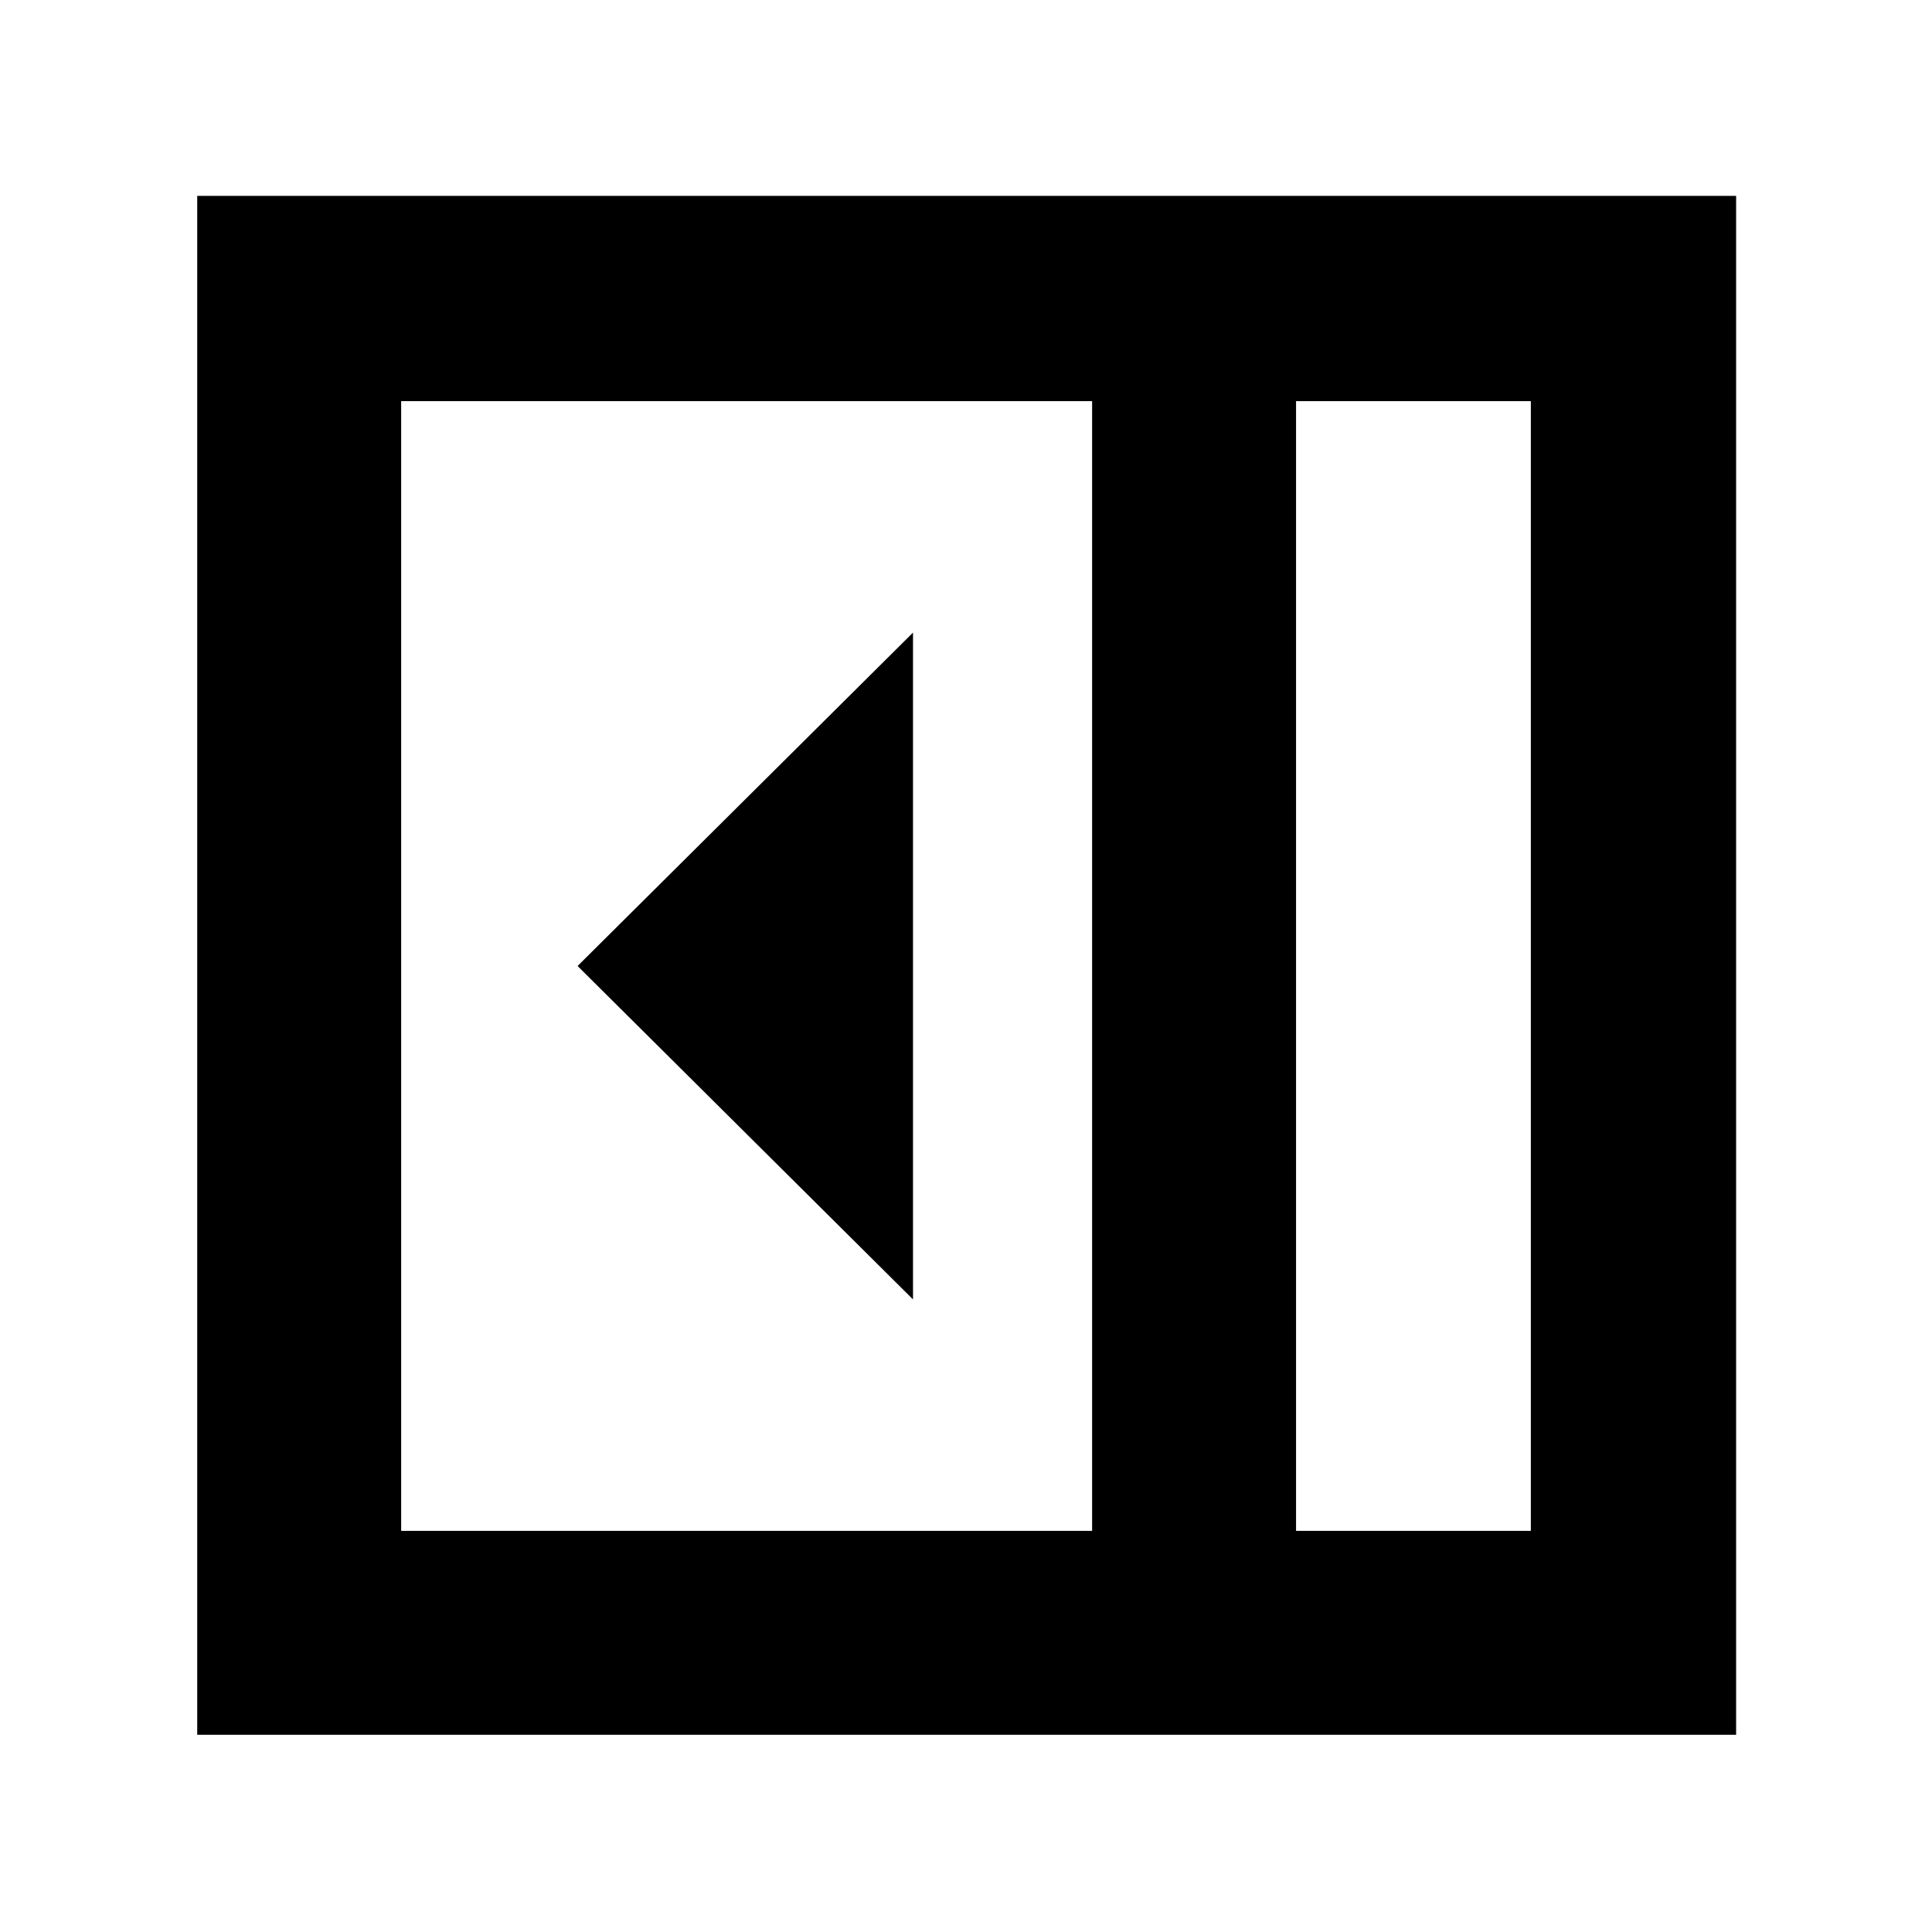 <svg xmlns="http://www.w3.org/2000/svg" height="40" viewBox="0 96 960 960" width="40"><path d="M453.666 741.666V410.334L287 576l166.666 165.666ZM644 856.667h116.667V295.333H644v561.334Zm-444.667 0h343.334V295.333H199.333v561.334Zm444.667 0h116.667H644ZM98 958V193.333h764.667V958H98Z"/></svg>